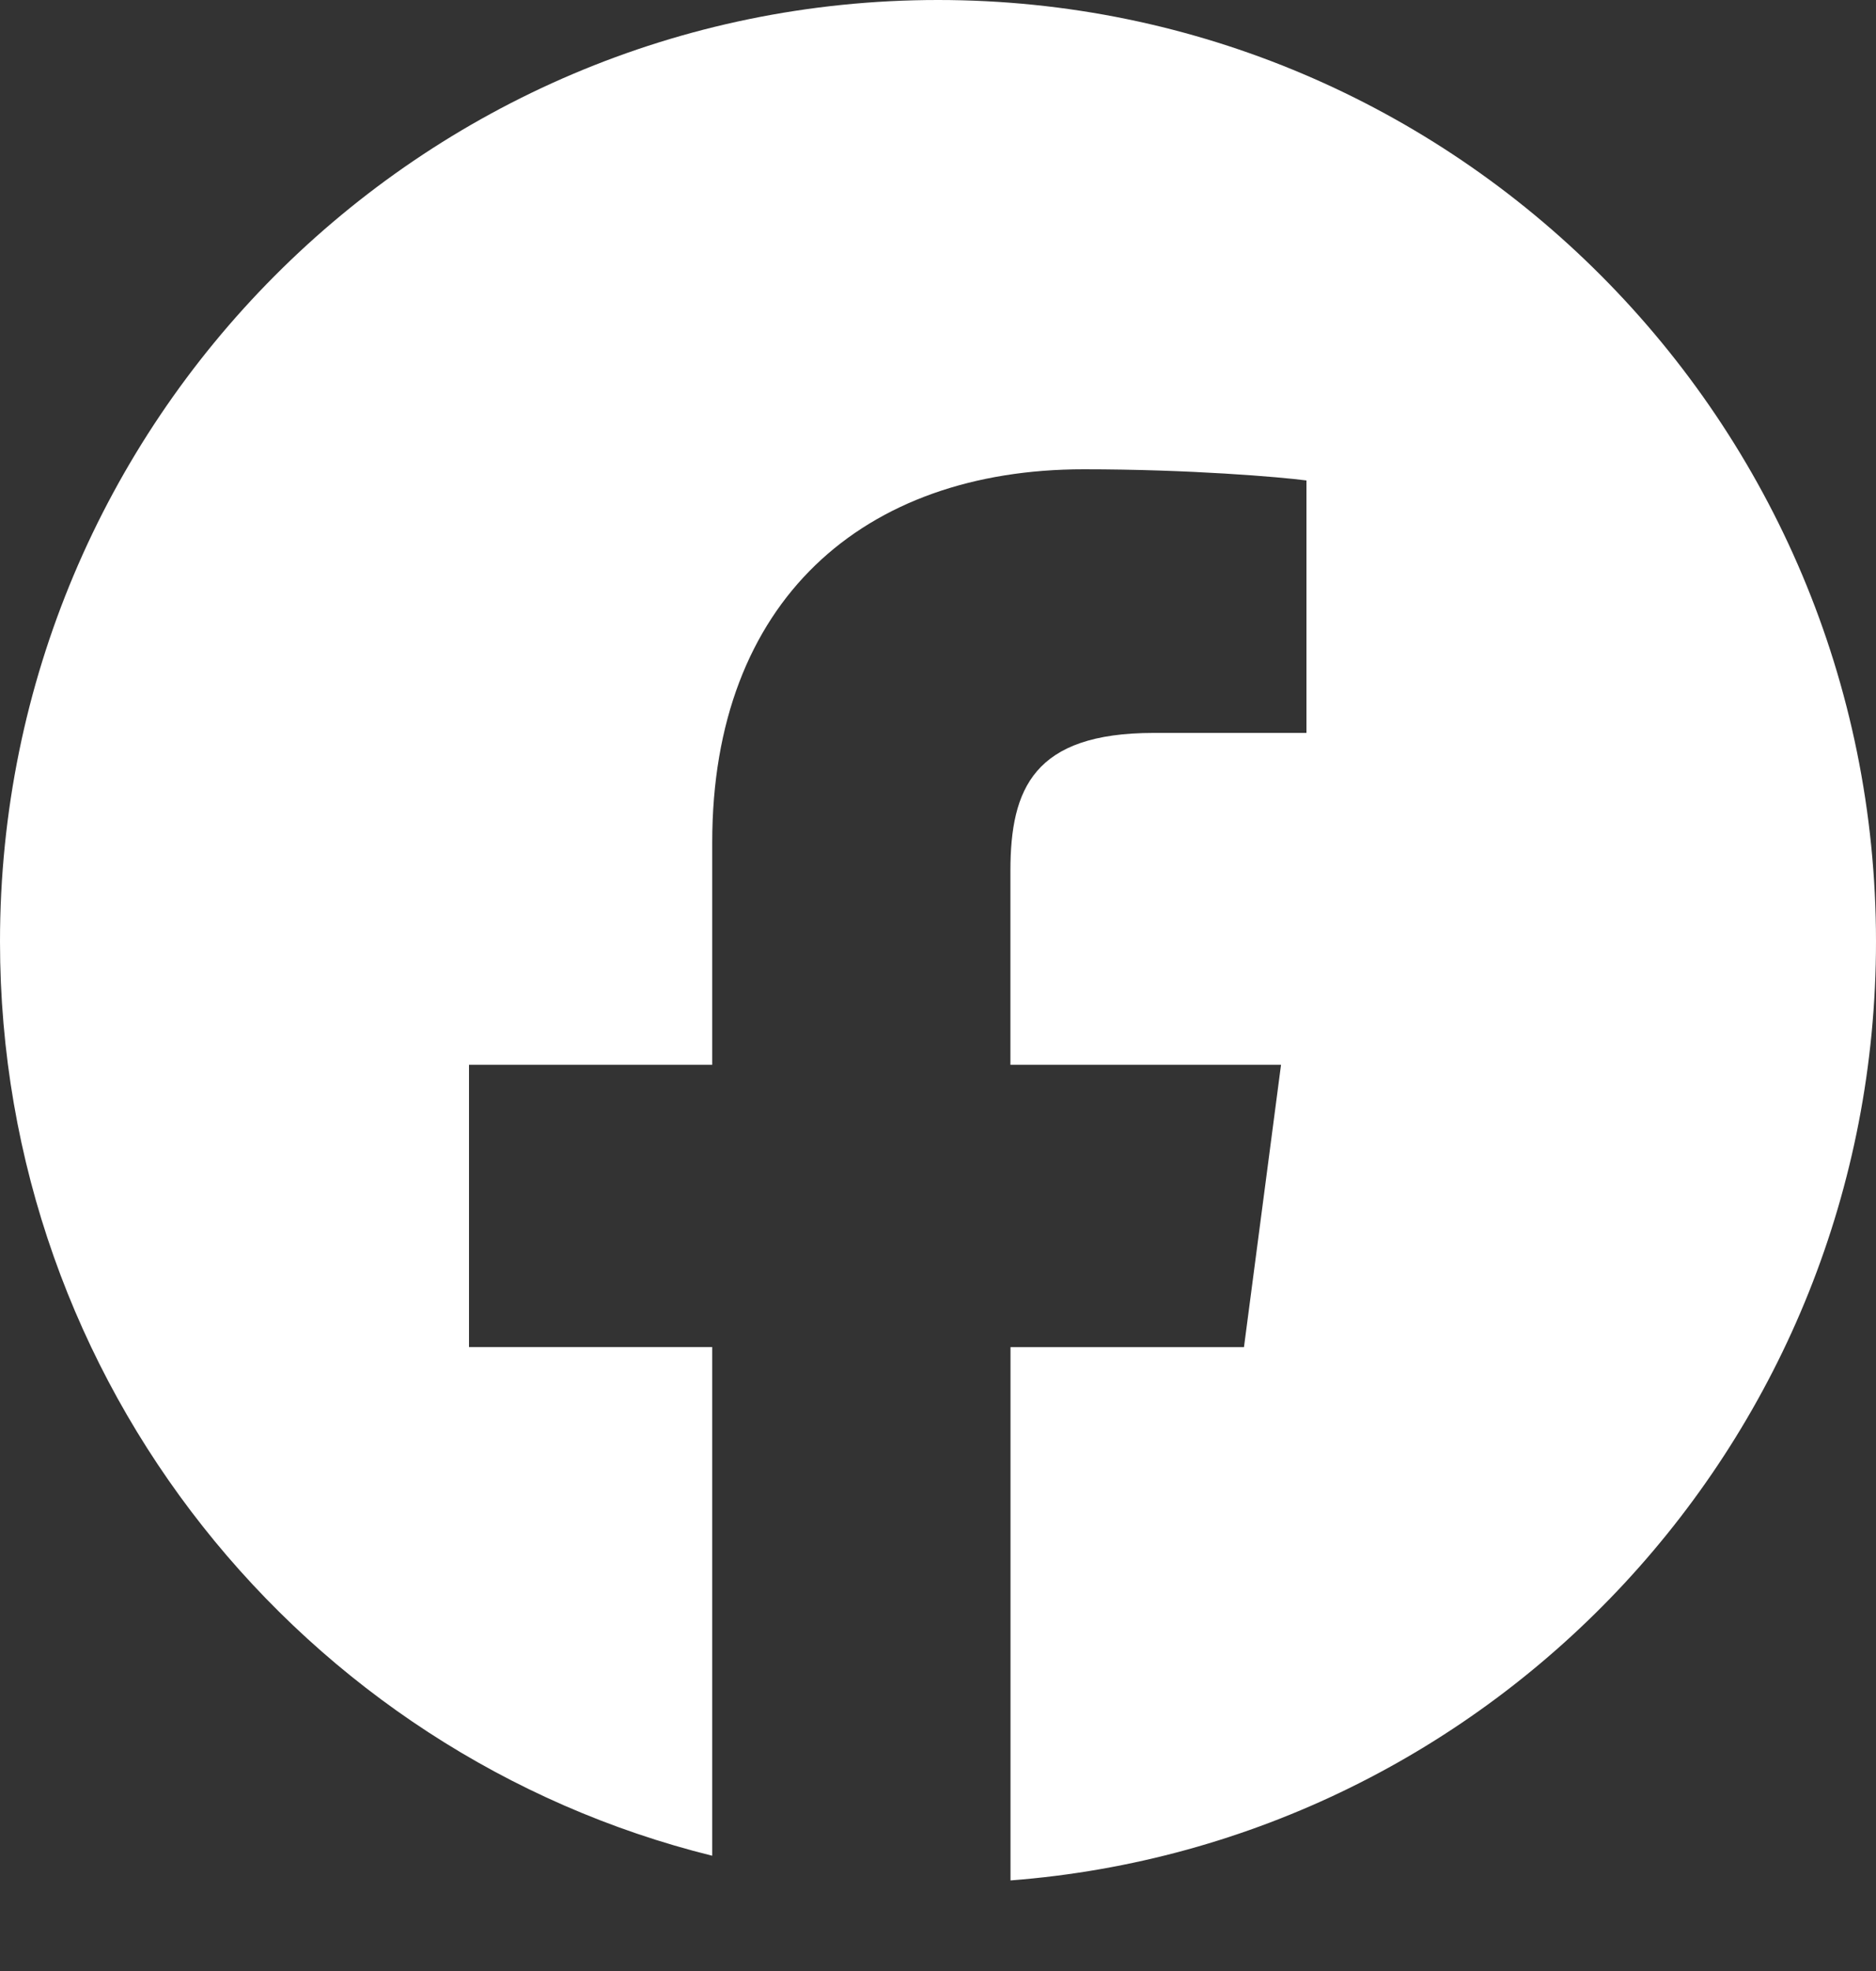 <svg width="20" height="21" viewBox="0 0 20 21" fill="none" xmlns="http://www.w3.org/2000/svg">
<rect x="0" y="0" width="20" height="21" fill="#333333" stroke="none"/>
<path fill-rule="evenodd" clip-rule="evenodd" d="M10.773 20.035C15.935 19.639 20 15.312 20 10.032C20 4.492 15.523 0 10 0C4.477 0 0 4.492 0 10.032C0 14.741 3.233 18.692 7.593 19.772V14.352H5V11.345H7.593V8.975C7.593 6.401 9.203 5 11.554 5C12.68 5 13.647 5.082 13.928 5.119V7.809H12.298C11.02 7.809 10.773 8.404 10.772 9.274V11.345H13.657L13.262 14.353H10.773V20.035Z" fill="white"/>
</svg>
